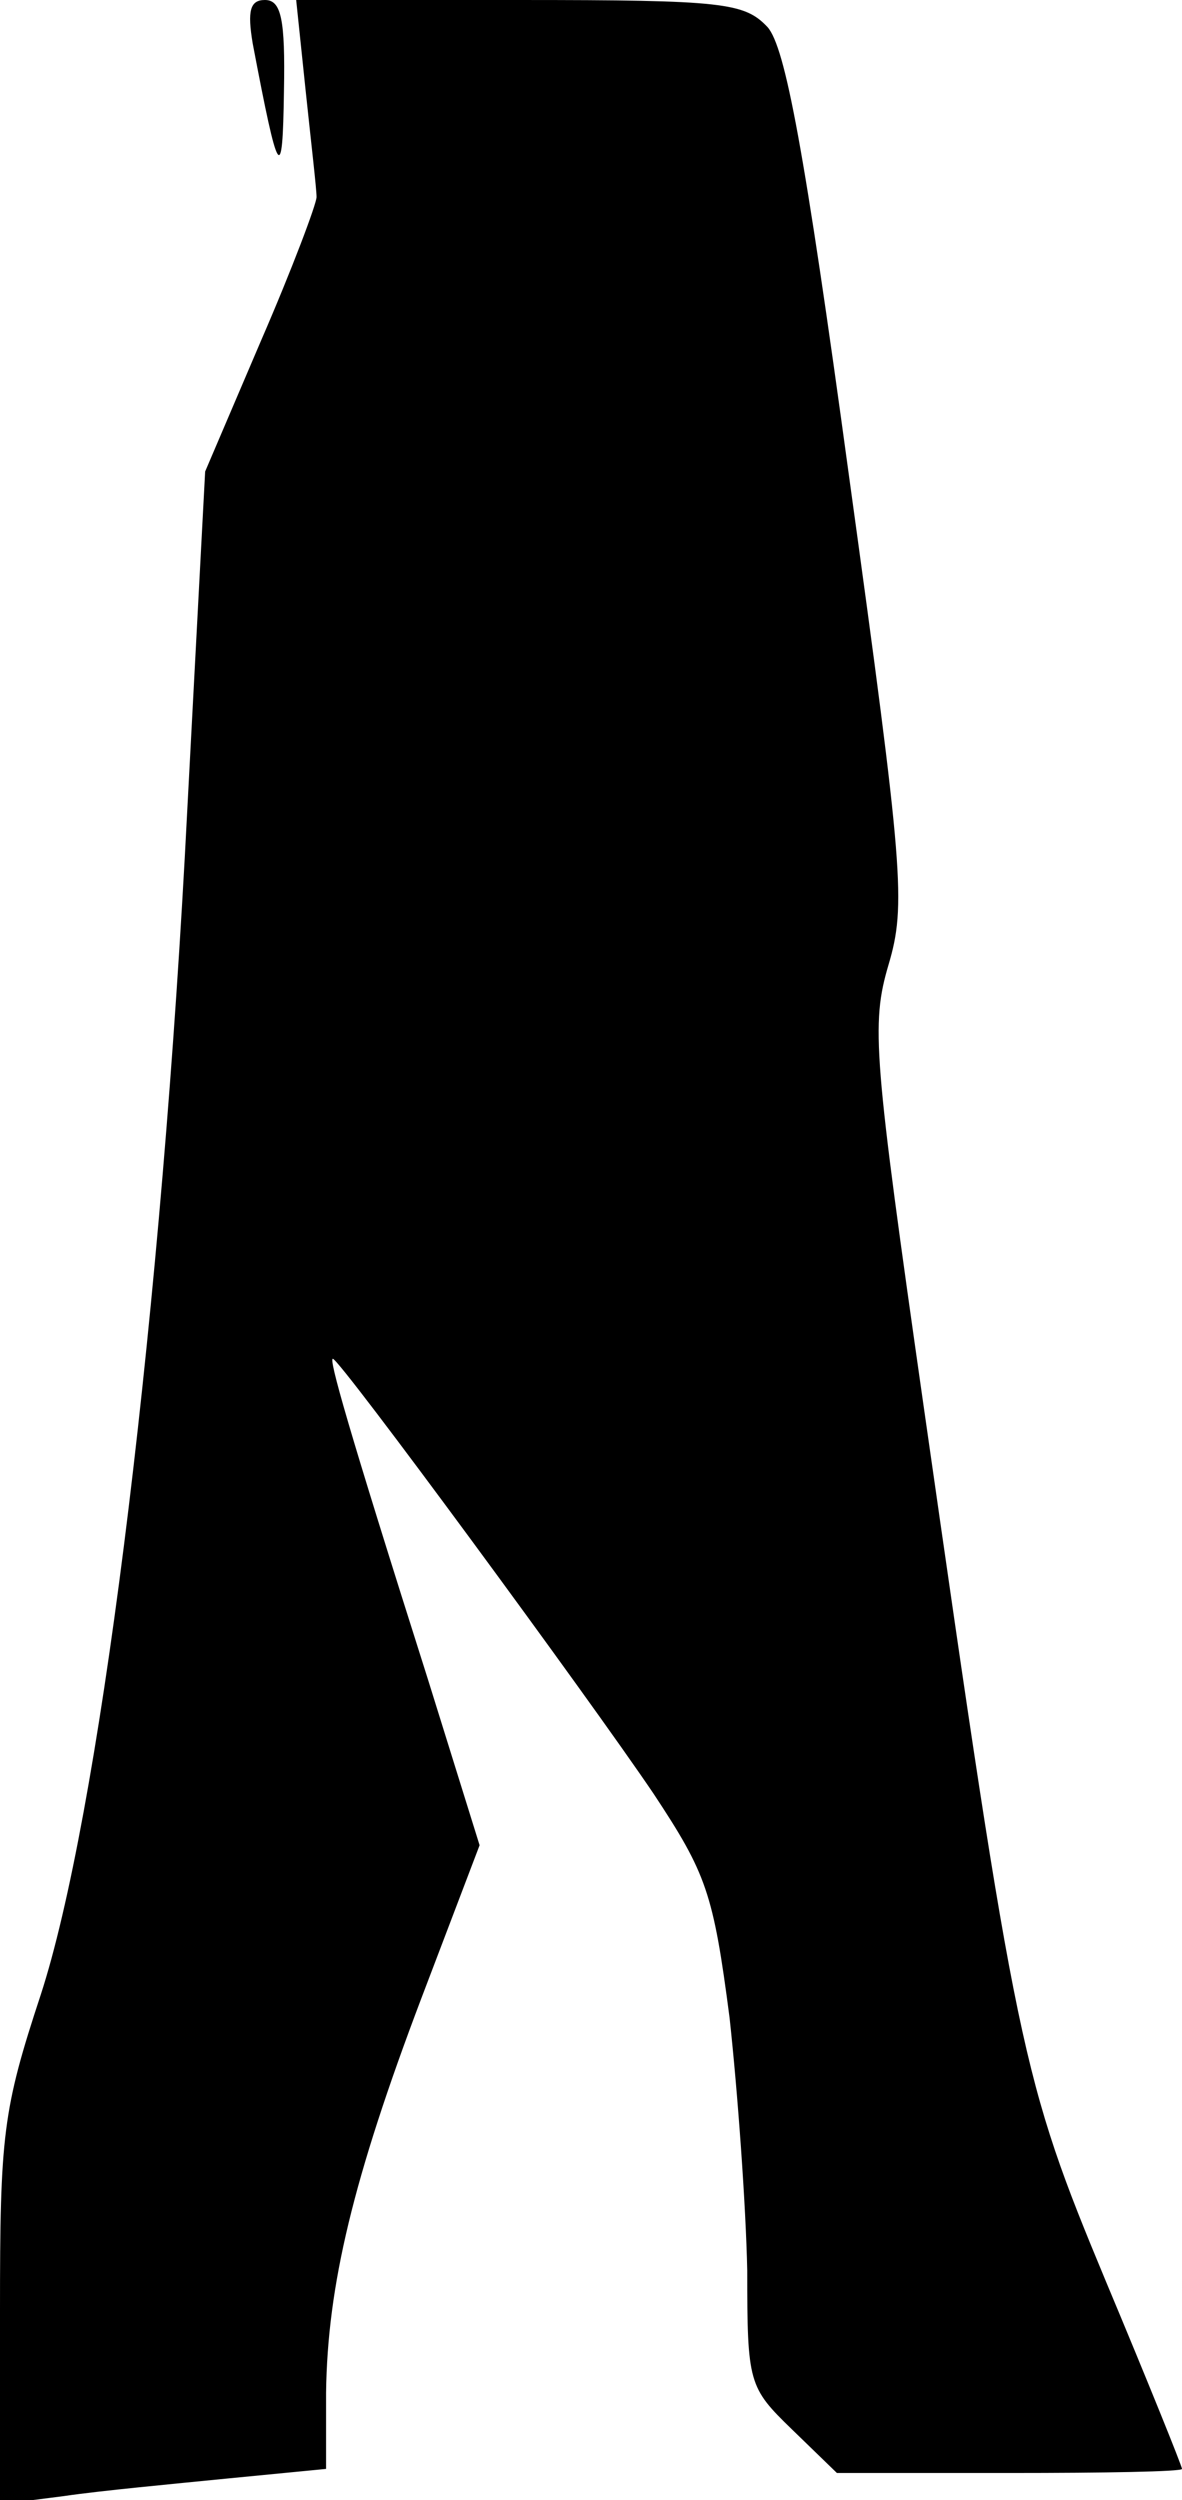 <?xml version="1.0" standalone="no"?>
<!DOCTYPE svg PUBLIC "-//W3C//DTD SVG 20010904//EN"
 "http://www.w3.org/TR/2001/REC-SVG-20010904/DTD/svg10.dtd">
<svg version="1.0" xmlns="http://www.w3.org/2000/svg"
 width="87pt" height="184pt" viewBox="0 0 87 184"
 preserveAspectRatio="xMidYMid meet">
<g transform="translate(0,184) scale(0.1,-0.1)"
fill="#000000" stroke="none">
<path fill="#000000" stroke="none" d="M186 1808 c19 -100 22 -105 23 -35 1
53 -2 67 -14 67 -11 0 -13 -8 -9 -32z"/>
<path fill="#000000" stroke="none" d="M225 1773 c4 -38 8 -72 8 -78 0 -5 -18
-53 -41 -106 l-41 -96 -15 -284 c-20 -363 -64 -708 -106 -837 -28 -85 -30
-103 -30 -233 l0 -142 47 6 c27 4 81 9 121 13 l72 7 0 56 c1 79 20 158 70 290
l43 113 -38 122 c-60 189 -73 236 -70 236 5 0 188 -249 236 -320 39 -59 44
-73 56 -165 6 -55 12 -138 13 -186 0 -83 1 -86 33 -117 l33 -32 127 0 c70 0
127 1 127 3 0 2 -25 64 -56 138 -62 149 -66 168 -134 643 -37 259 -39 282 -26
326 13 44 11 69 -29 359 -33 242 -47 316 -60 331 -17 18 -32 20 -183 20 l-164
0 7 -67z"/>
</g>
</svg>
